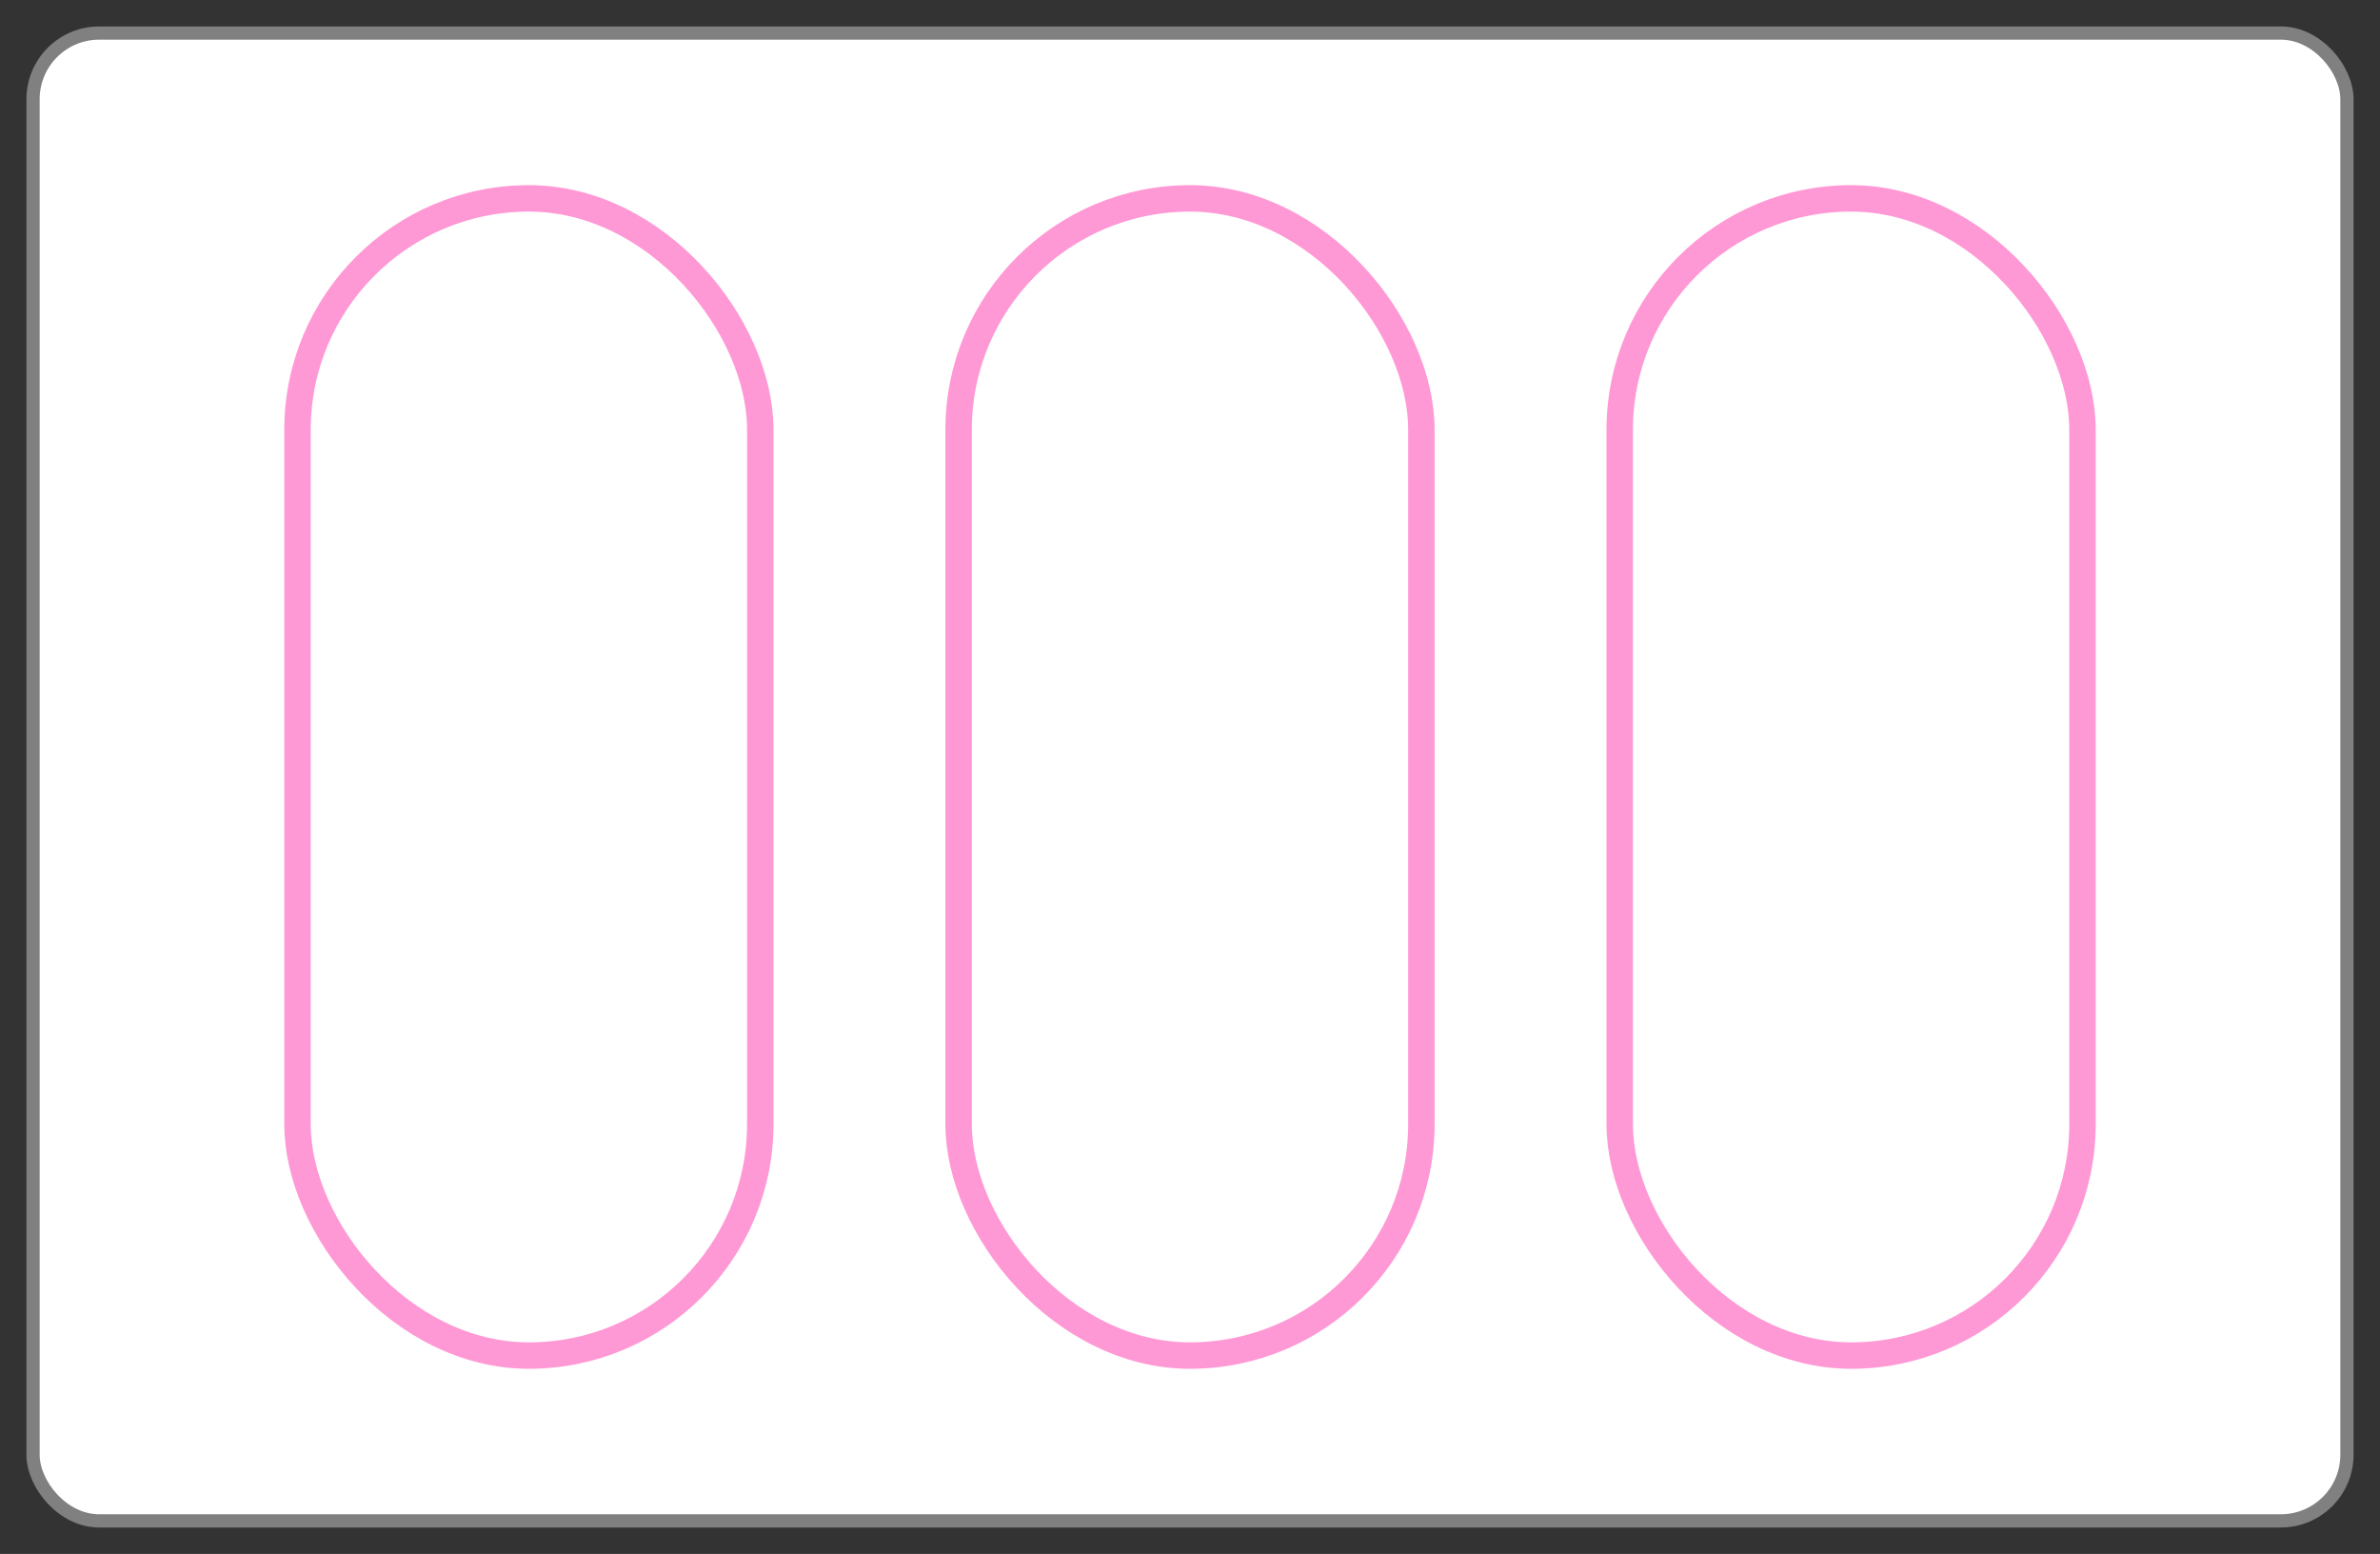 <?xml version="1.0" encoding="utf-8" ?>
<svg xmlns="http://www.w3.org/2000/svg" xmlns:xlink="http://www.w3.org/1999/xlink" version="1.1" height="235" width="360">
  <rect width="100%" height="100%" fill="#333333" stroke="none"/>
  <defs>
    <rect class="setcolor setline" id="shape" x="145" y="30" width="70" height="175" ry="35"></rect>
    <style type="text/css">
      .setcolor {
        stroke: #ff99d5;
        fill: white;
      }
      .setline {
        stroke-width: 4;
        stroke-linejoin: round;
      }
    </style>
  </defs>
  <rect x="5" y="5" height="225" width="350" rx="10" ry="10" fill="white" stroke="grey" stroke-width="2"></rect>
  <use x="-100" xlink:href="#shape"></use>
  <use xlink:href="#shape"></use>
  <use x="100" xlink:href="#shape"></use>
</svg>